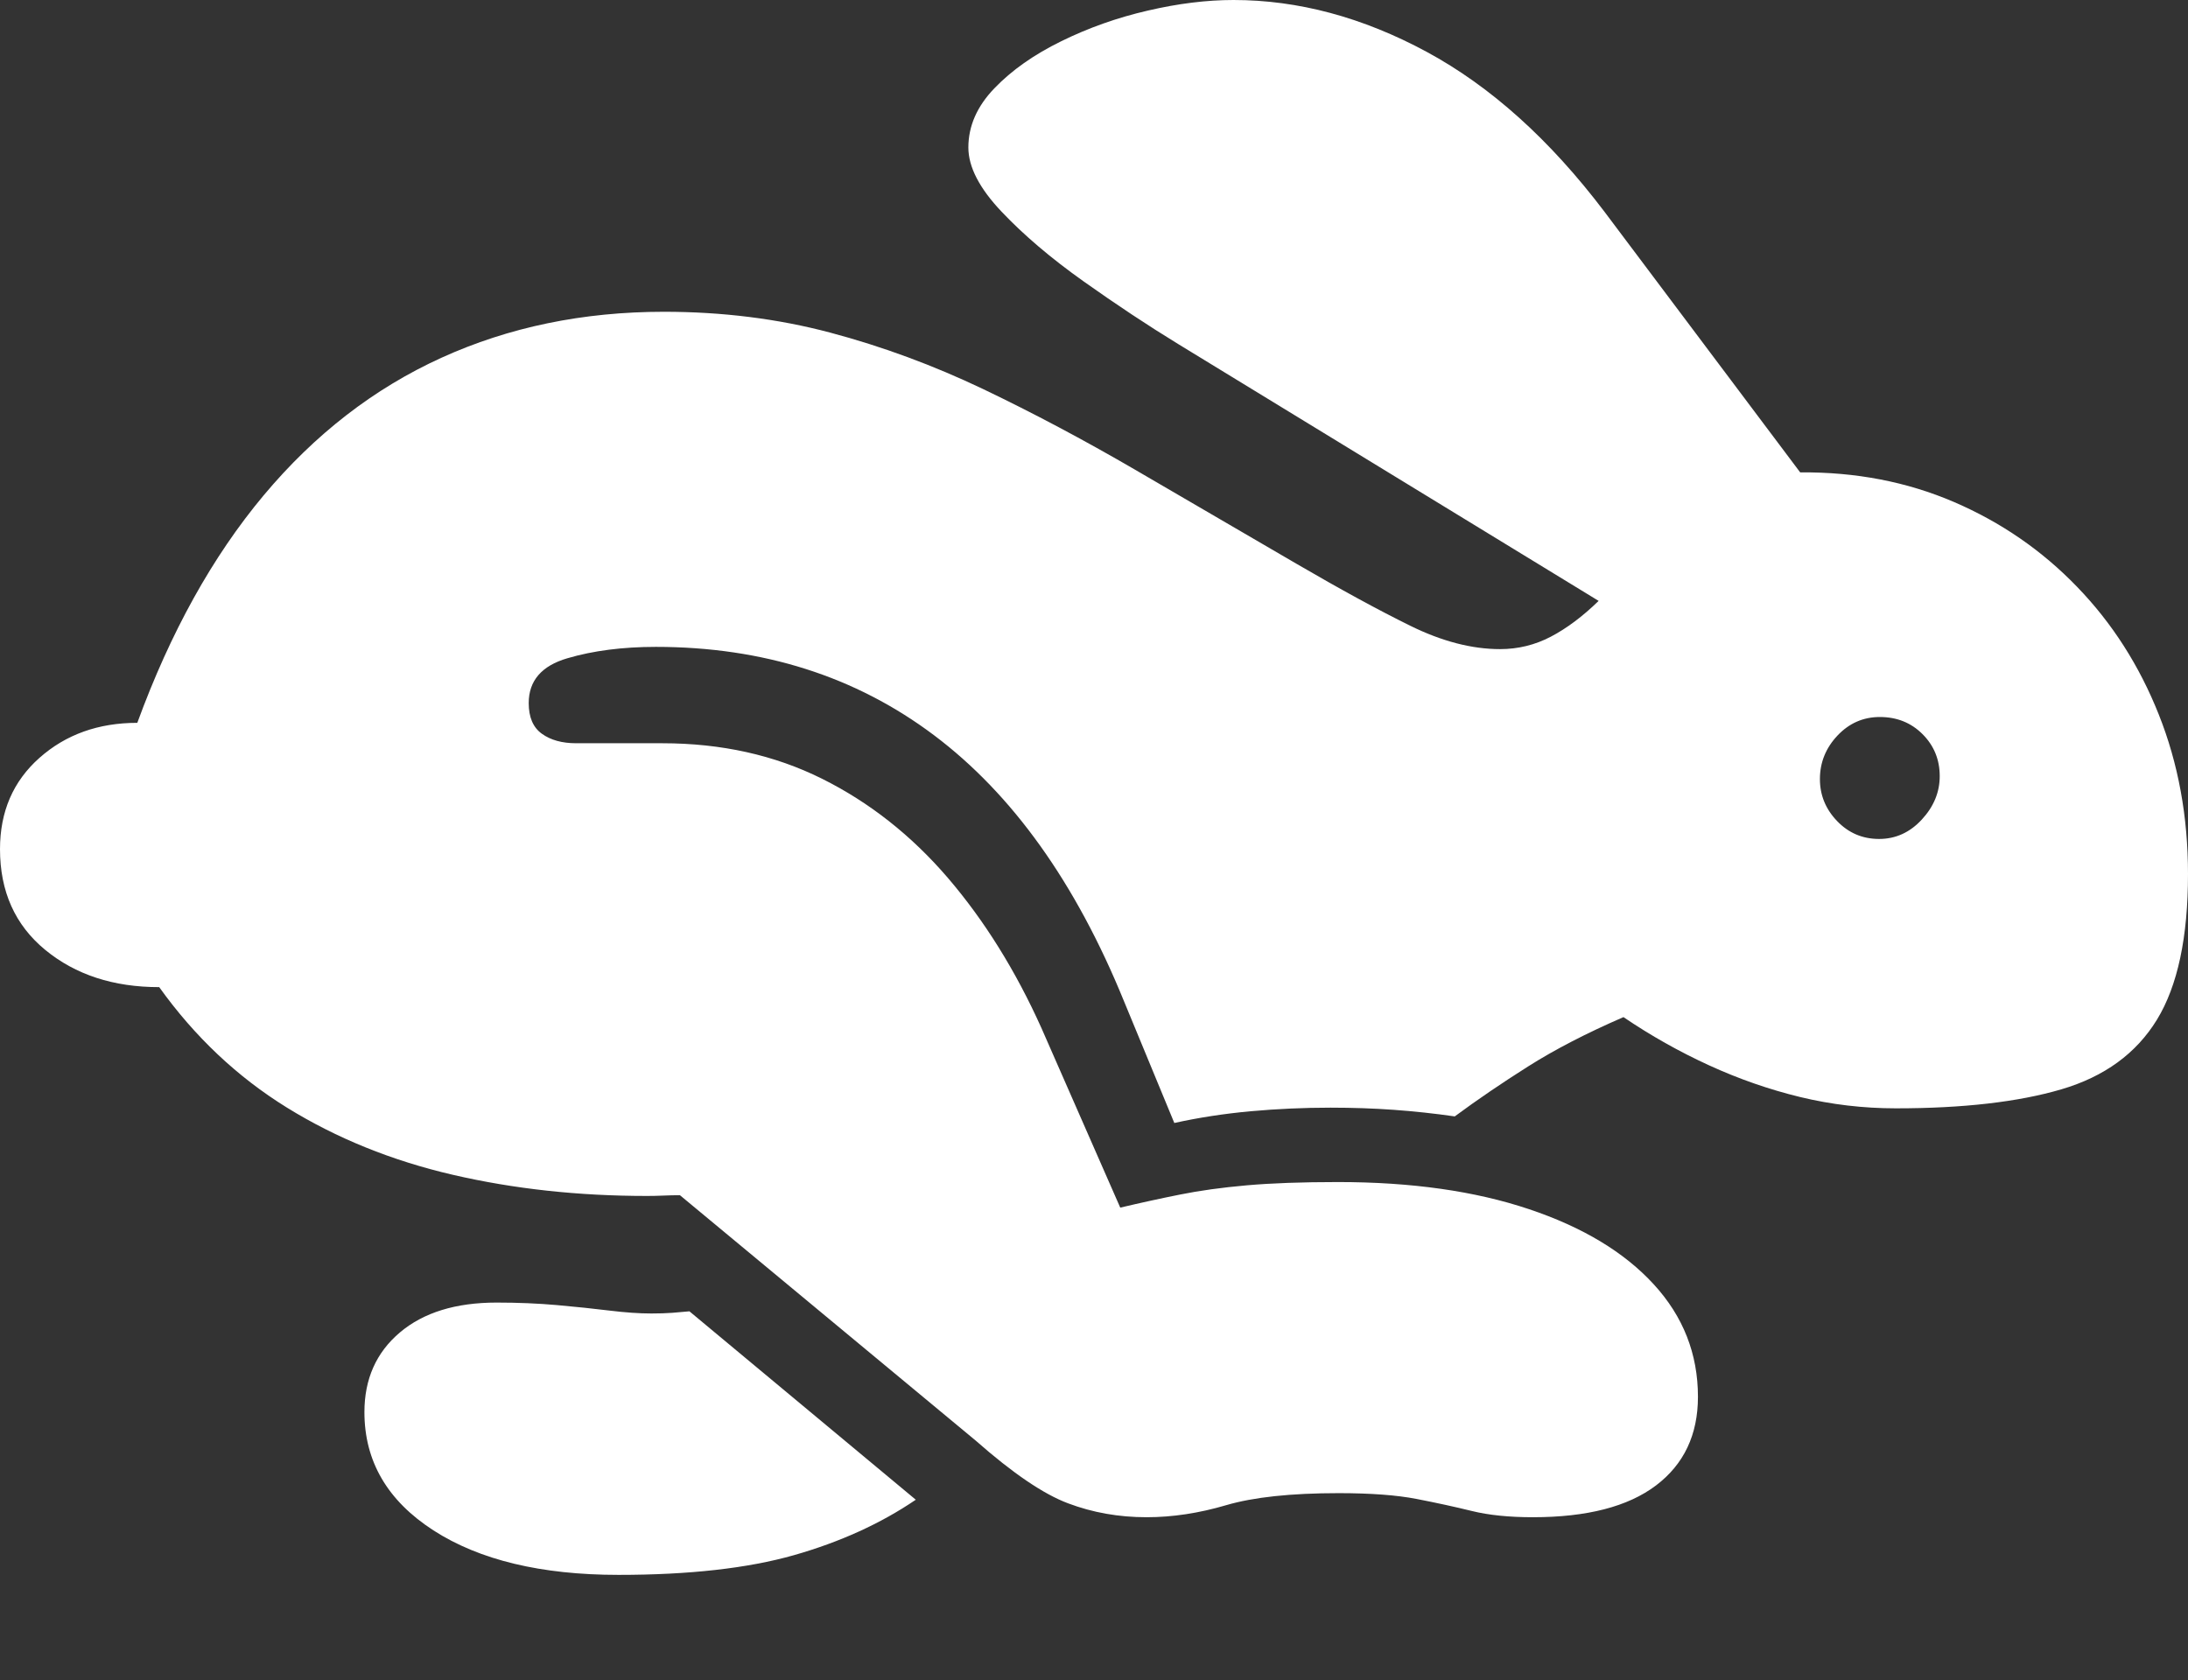 <?xml version="1.0" encoding="UTF-8"?>
<!--Generator: Apple Native CoreSVG 175.5-->
<!DOCTYPE svg
PUBLIC "-//W3C//DTD SVG 1.1//EN"
       "http://www.w3.org/Graphics/SVG/1.1/DTD/svg11.dtd">
<svg version="1.1" xmlns="http://www.w3.org/2000/svg" xmlns:xlink="http://www.w3.org/1999/xlink" width="29.258" height="22.471">
 <rect width="100%" height="100%" fill="#333333" stroke="none"/>
 <g>
  <rect height="22.471" opacity="0" width="29.258" x="0" y="0"/>
  <path d="M15.332 20.293Q15.85 20.293 16.396 20.132Q16.943 19.971 17.9 19.971Q18.545 19.971 18.945 20.049Q19.346 20.127 19.683 20.21Q20.02 20.293 20.498 20.293Q21.582 20.293 22.144 19.868Q22.705 19.443 22.705 18.682Q22.705 17.822 22.114 17.178Q21.523 16.533 20.444 16.172Q19.365 15.81 17.891 15.81Q17.168 15.81 16.67 15.854Q16.172 15.898 15.781 15.977Q15.391 16.055 14.98 16.152L13.926 13.75Q13.408 12.598 12.676 11.743Q11.943 10.889 10.991 10.415Q10.039 9.941 8.857 9.941L7.705 9.941Q7.422 9.941 7.246 9.814Q7.07 9.688 7.07 9.404Q7.07 8.955 7.588 8.804Q8.105 8.652 8.77 8.652Q10.918 8.652 12.49 9.834Q14.062 11.016 15.029 13.389L15.703 15.02Q16.191 14.912 16.724 14.863Q17.256 14.815 17.793 14.815Q18.232 14.815 18.638 14.844Q19.043 14.873 19.453 14.932Q19.902 14.6 20.435 14.263Q20.967 13.926 21.709 13.604Q22.256 13.975 22.852 14.248Q23.447 14.521 24.072 14.673Q24.697 14.824 25.352 14.824Q26.699 14.824 27.564 14.57Q28.428 14.316 28.843 13.638Q29.258 12.959 29.258 11.69Q29.258 10.537 28.867 9.556Q28.477 8.574 27.773 7.847Q27.07 7.119 26.128 6.714Q25.186 6.309 24.072 6.318L21.455 2.832Q20.361 1.387 19.077 0.693Q17.793 0 16.494 0Q15.957 0 15.347 0.142Q14.736 0.283 14.19 0.552Q13.643 0.82 13.296 1.182Q12.949 1.543 12.949 1.973Q12.949 2.363 13.394 2.832Q13.838 3.301 14.492 3.765Q15.146 4.229 15.752 4.6L21.377 8.037Q21.055 8.35 20.737 8.516Q20.42 8.682 20.059 8.682Q19.492 8.682 18.857 8.369Q18.223 8.057 17.334 7.539Q16.211 6.885 15.181 6.284Q14.15 5.684 13.149 5.205Q12.148 4.727 11.099 4.448Q10.049 4.17 8.877 4.17Q7.256 4.17 5.903 4.785Q4.551 5.4 3.525 6.626Q2.5 7.852 1.836 9.668Q1.055 9.668 0.527 10.137Q0 10.605 0 11.357Q0 12.207 0.605 12.705Q1.211 13.203 2.129 13.203Q2.842 14.199 3.838 14.815Q4.834 15.43 6.055 15.713Q7.275 15.996 8.652 15.996Q8.76 15.996 8.872 15.991Q8.984 15.986 9.092 15.986L13.047 19.268Q13.789 19.922 14.282 20.107Q14.775 20.293 15.332 20.293ZM8.271 21.064Q9.688 21.064 10.615 20.801Q11.543 20.537 12.246 20.059L9.219 17.539Q9.111 17.549 8.989 17.559Q8.867 17.568 8.711 17.568Q8.467 17.568 8.149 17.529Q7.832 17.49 7.451 17.456Q7.07 17.422 6.641 17.422Q5.82 17.422 5.347 17.822Q4.873 18.223 4.873 18.887Q4.873 19.873 5.796 20.469Q6.719 21.064 8.271 21.064ZM25.127 11.221Q24.795 11.221 24.565 10.981Q24.336 10.742 24.336 10.42Q24.336 10.088 24.57 9.839Q24.805 9.59 25.137 9.59Q25.479 9.59 25.708 9.819Q25.938 10.049 25.938 10.381Q25.938 10.703 25.698 10.962Q25.459 11.221 25.127 11.221Z" fill="#ffffff"/>
 </g>
</svg>
